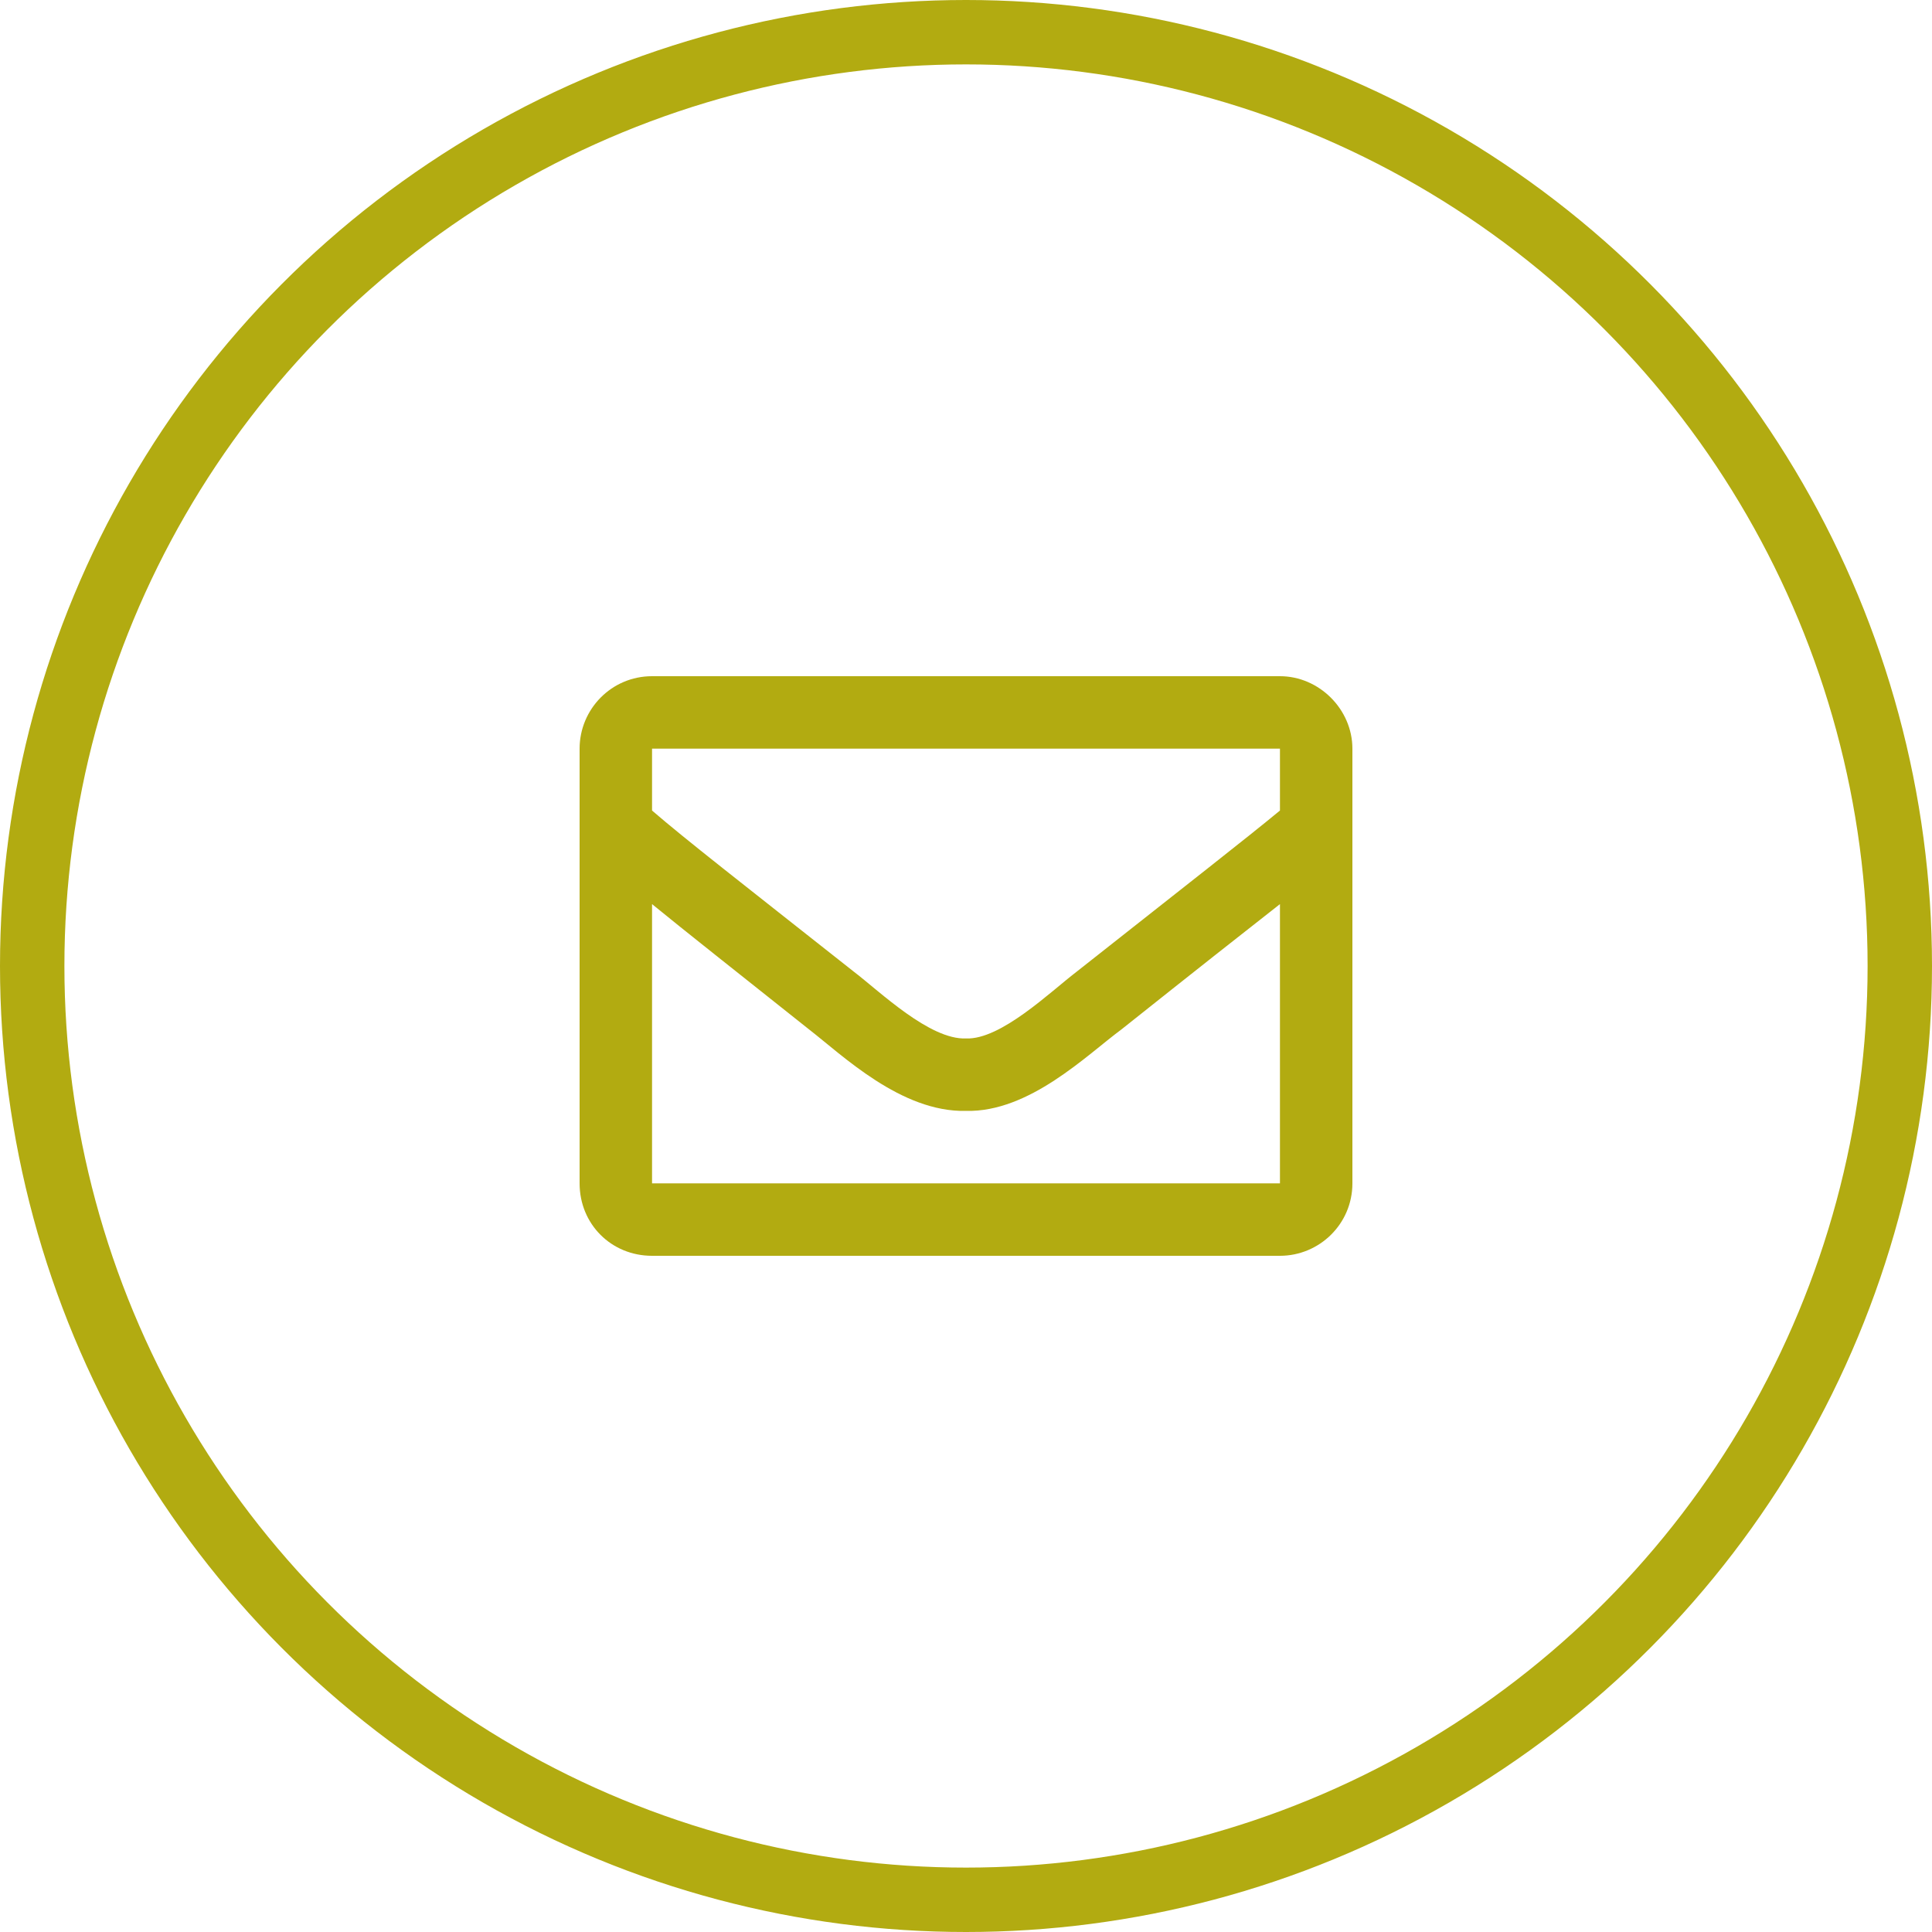 <svg width="60" height="60" viewBox="0 0 60 60" fill="none" xmlns="http://www.w3.org/2000/svg">
<path d="M39.75 21H20.25C18.984 21 18 22.031 18 23.25V36.75C18 38.016 18.984 39 20.25 39H39.75C40.969 39 42 38.016 42 36.75V23.25C42 22.031 40.969 21 39.75 21ZM39.75 23.25V25.172C38.672 26.062 36.984 27.375 33.422 30.188C32.625 30.797 31.078 32.297 30 32.25C28.875 32.297 27.328 30.797 26.531 30.188C22.969 27.375 21.281 26.062 20.25 25.172V23.25H39.75ZM20.25 36.75V28.078C21.281 28.922 22.828 30.141 25.125 31.969C26.156 32.766 27.984 34.547 30 34.5C31.969 34.547 33.75 32.766 34.828 31.969C37.125 30.141 38.672 28.922 39.75 28.078V36.75H20.25Z" fill="#B2AB11"/>
<circle cx="30" cy="30" r="29" stroke="#B2AB11" stroke-width="2"/>
</svg>
